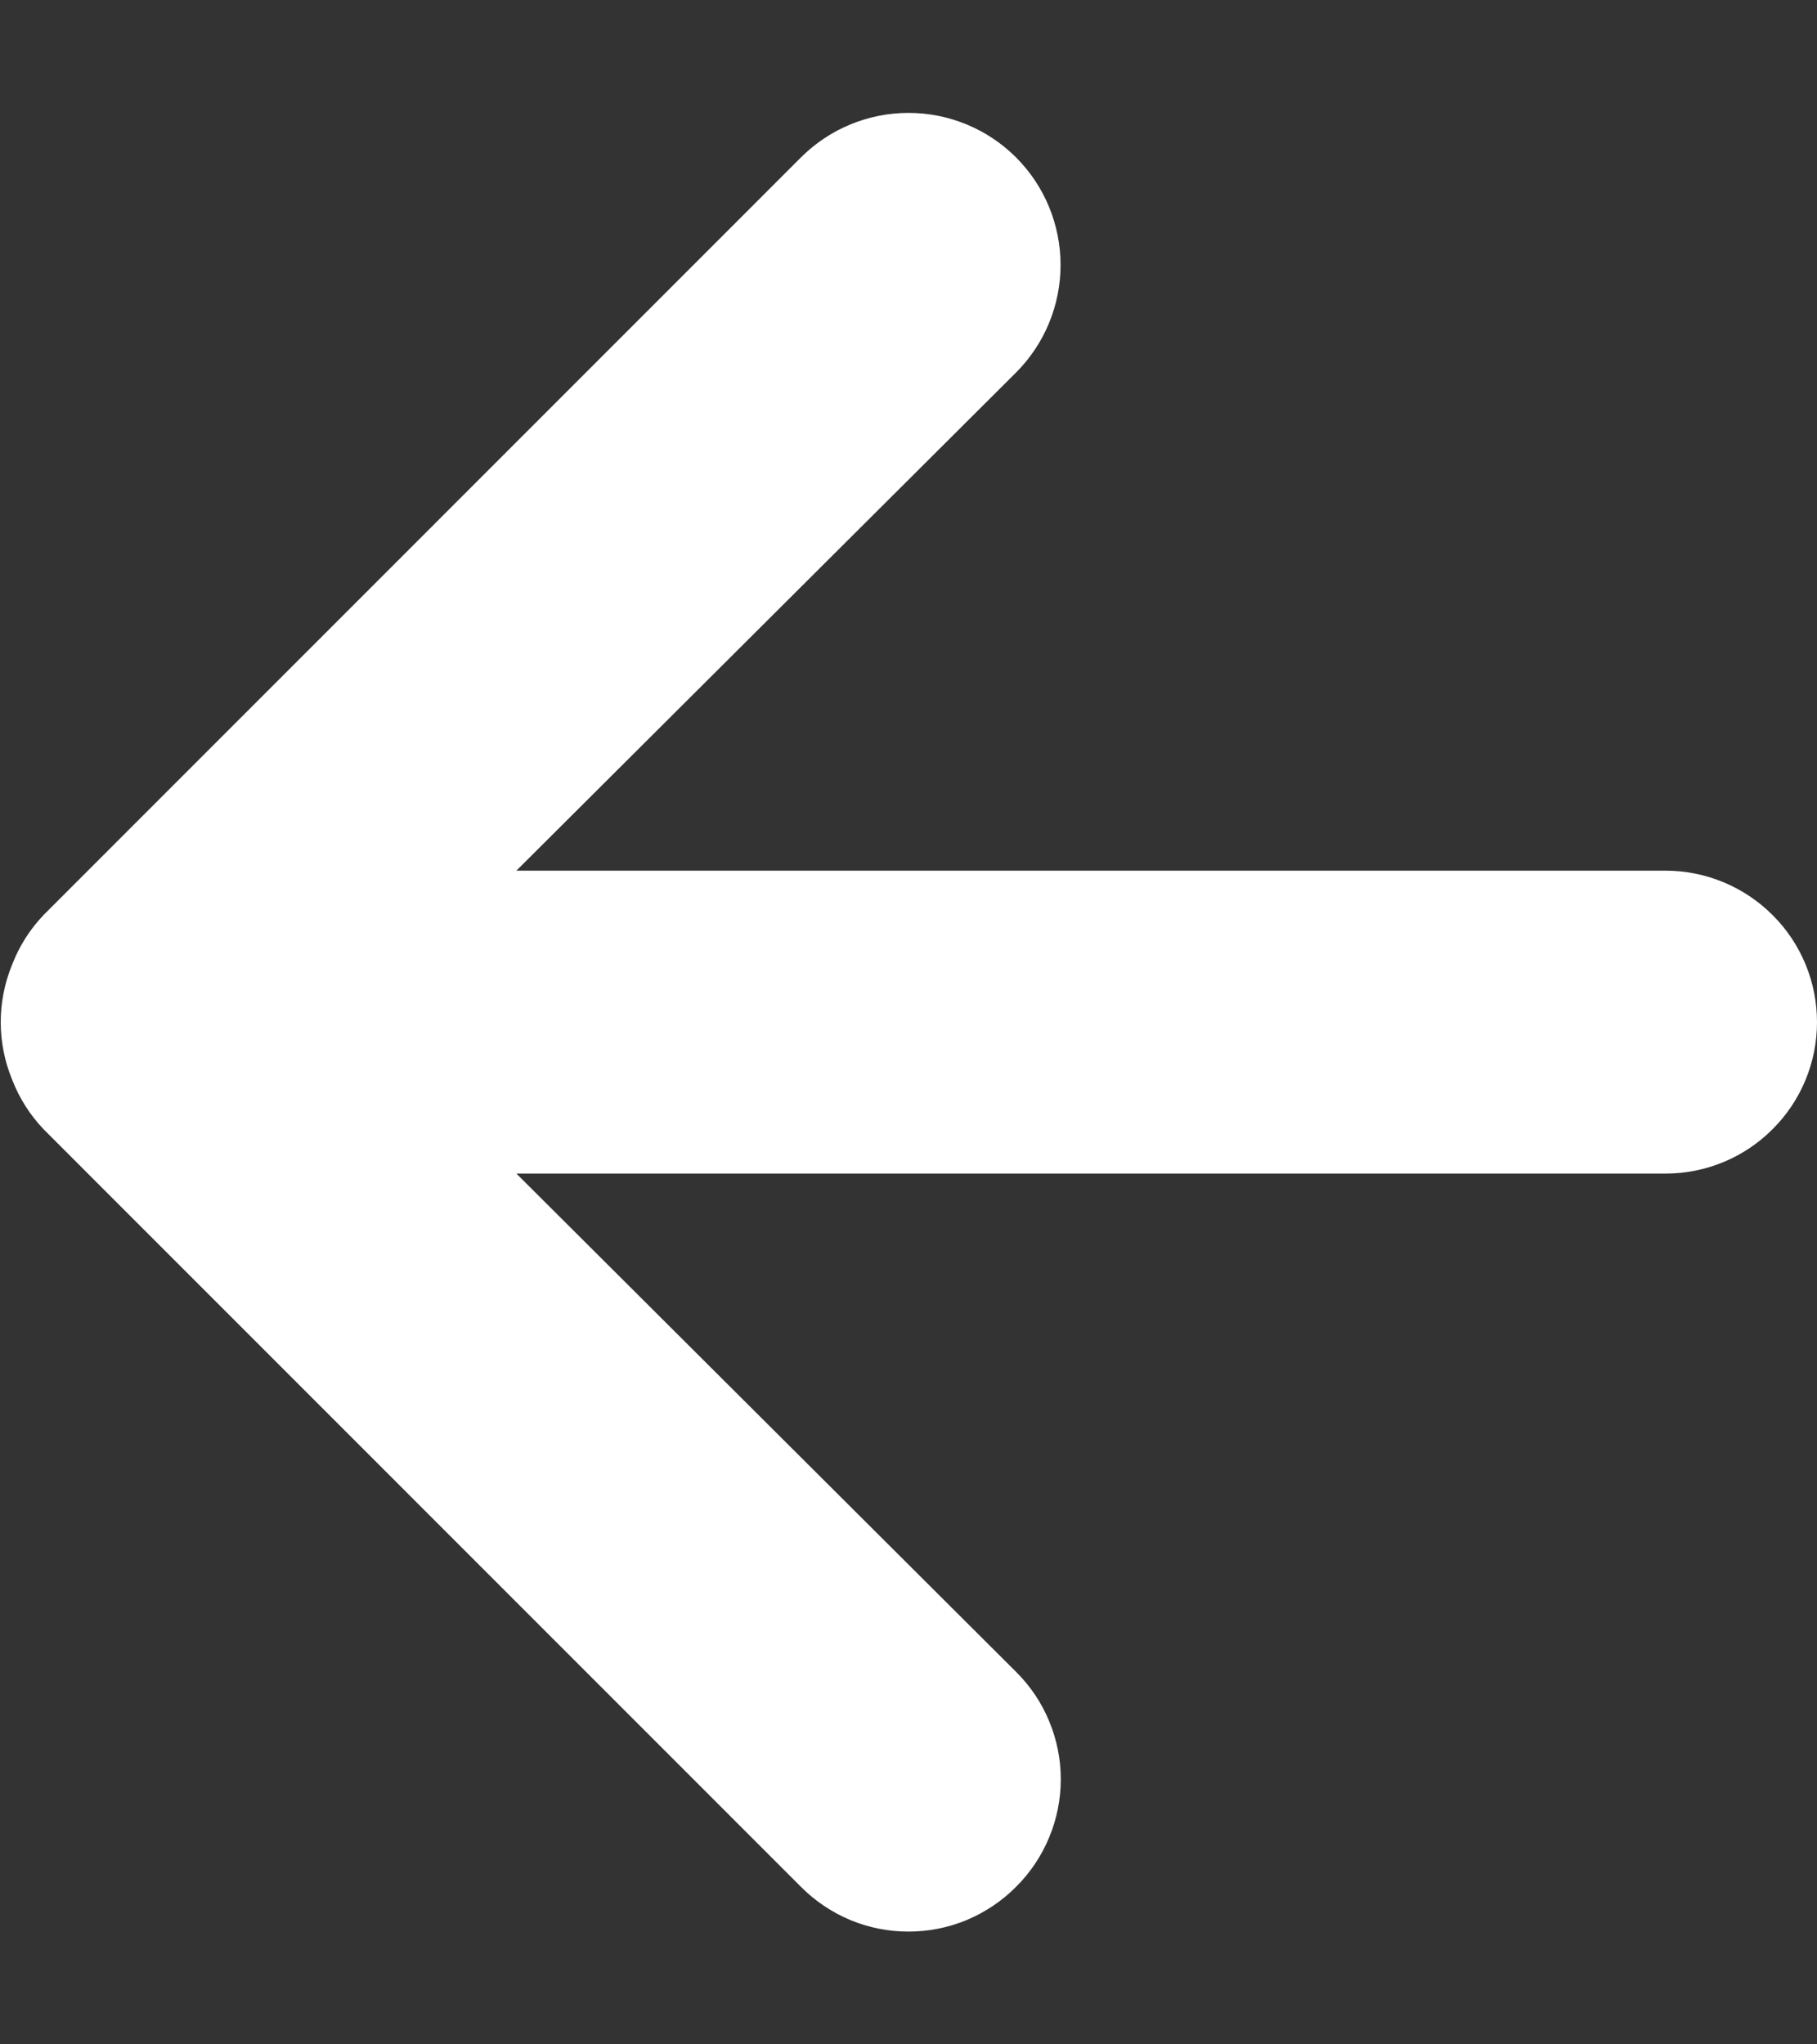<svg width="16" height="18" viewBox="0 0 16 18" fill="none" xmlns="http://www.w3.org/2000/svg">
<rect x="0" y="0" width="16" height="18" fill="#333333" stroke="none"/>
<path d="M14.667 7.666H4.547L8.947 3.28C9.198 3.029 9.339 2.688 9.339 2.333C9.339 1.978 9.198 1.637 8.947 1.386C8.696 1.135 8.355 0.994 8 0.994C7.645 0.994 7.304 1.135 7.053 1.386L0.387 8.053C0.265 8.18 0.17 8.329 0.107 8.493C-0.027 8.818 -0.027 9.182 0.107 9.506C0.17 9.67 0.265 9.819 0.387 9.946L7.053 16.613C7.177 16.738 7.325 16.837 7.487 16.905C7.65 16.973 7.824 17.007 8 17.007C8.176 17.007 8.35 16.973 8.513 16.905C8.675 16.837 8.823 16.738 8.947 16.613C9.072 16.489 9.171 16.341 9.238 16.179C9.306 16.017 9.341 15.842 9.341 15.666C9.341 15.49 9.306 15.316 9.238 15.153C9.171 14.991 9.072 14.844 8.947 14.72L4.547 10.333H14.667C15.02 10.333 15.359 10.193 15.609 9.942C15.86 9.692 16 9.353 16 9C16 8.646 15.86 8.307 15.609 8.057C15.359 7.807 15.02 7.666 14.667 7.666Z" fill="white"/>
</svg>
